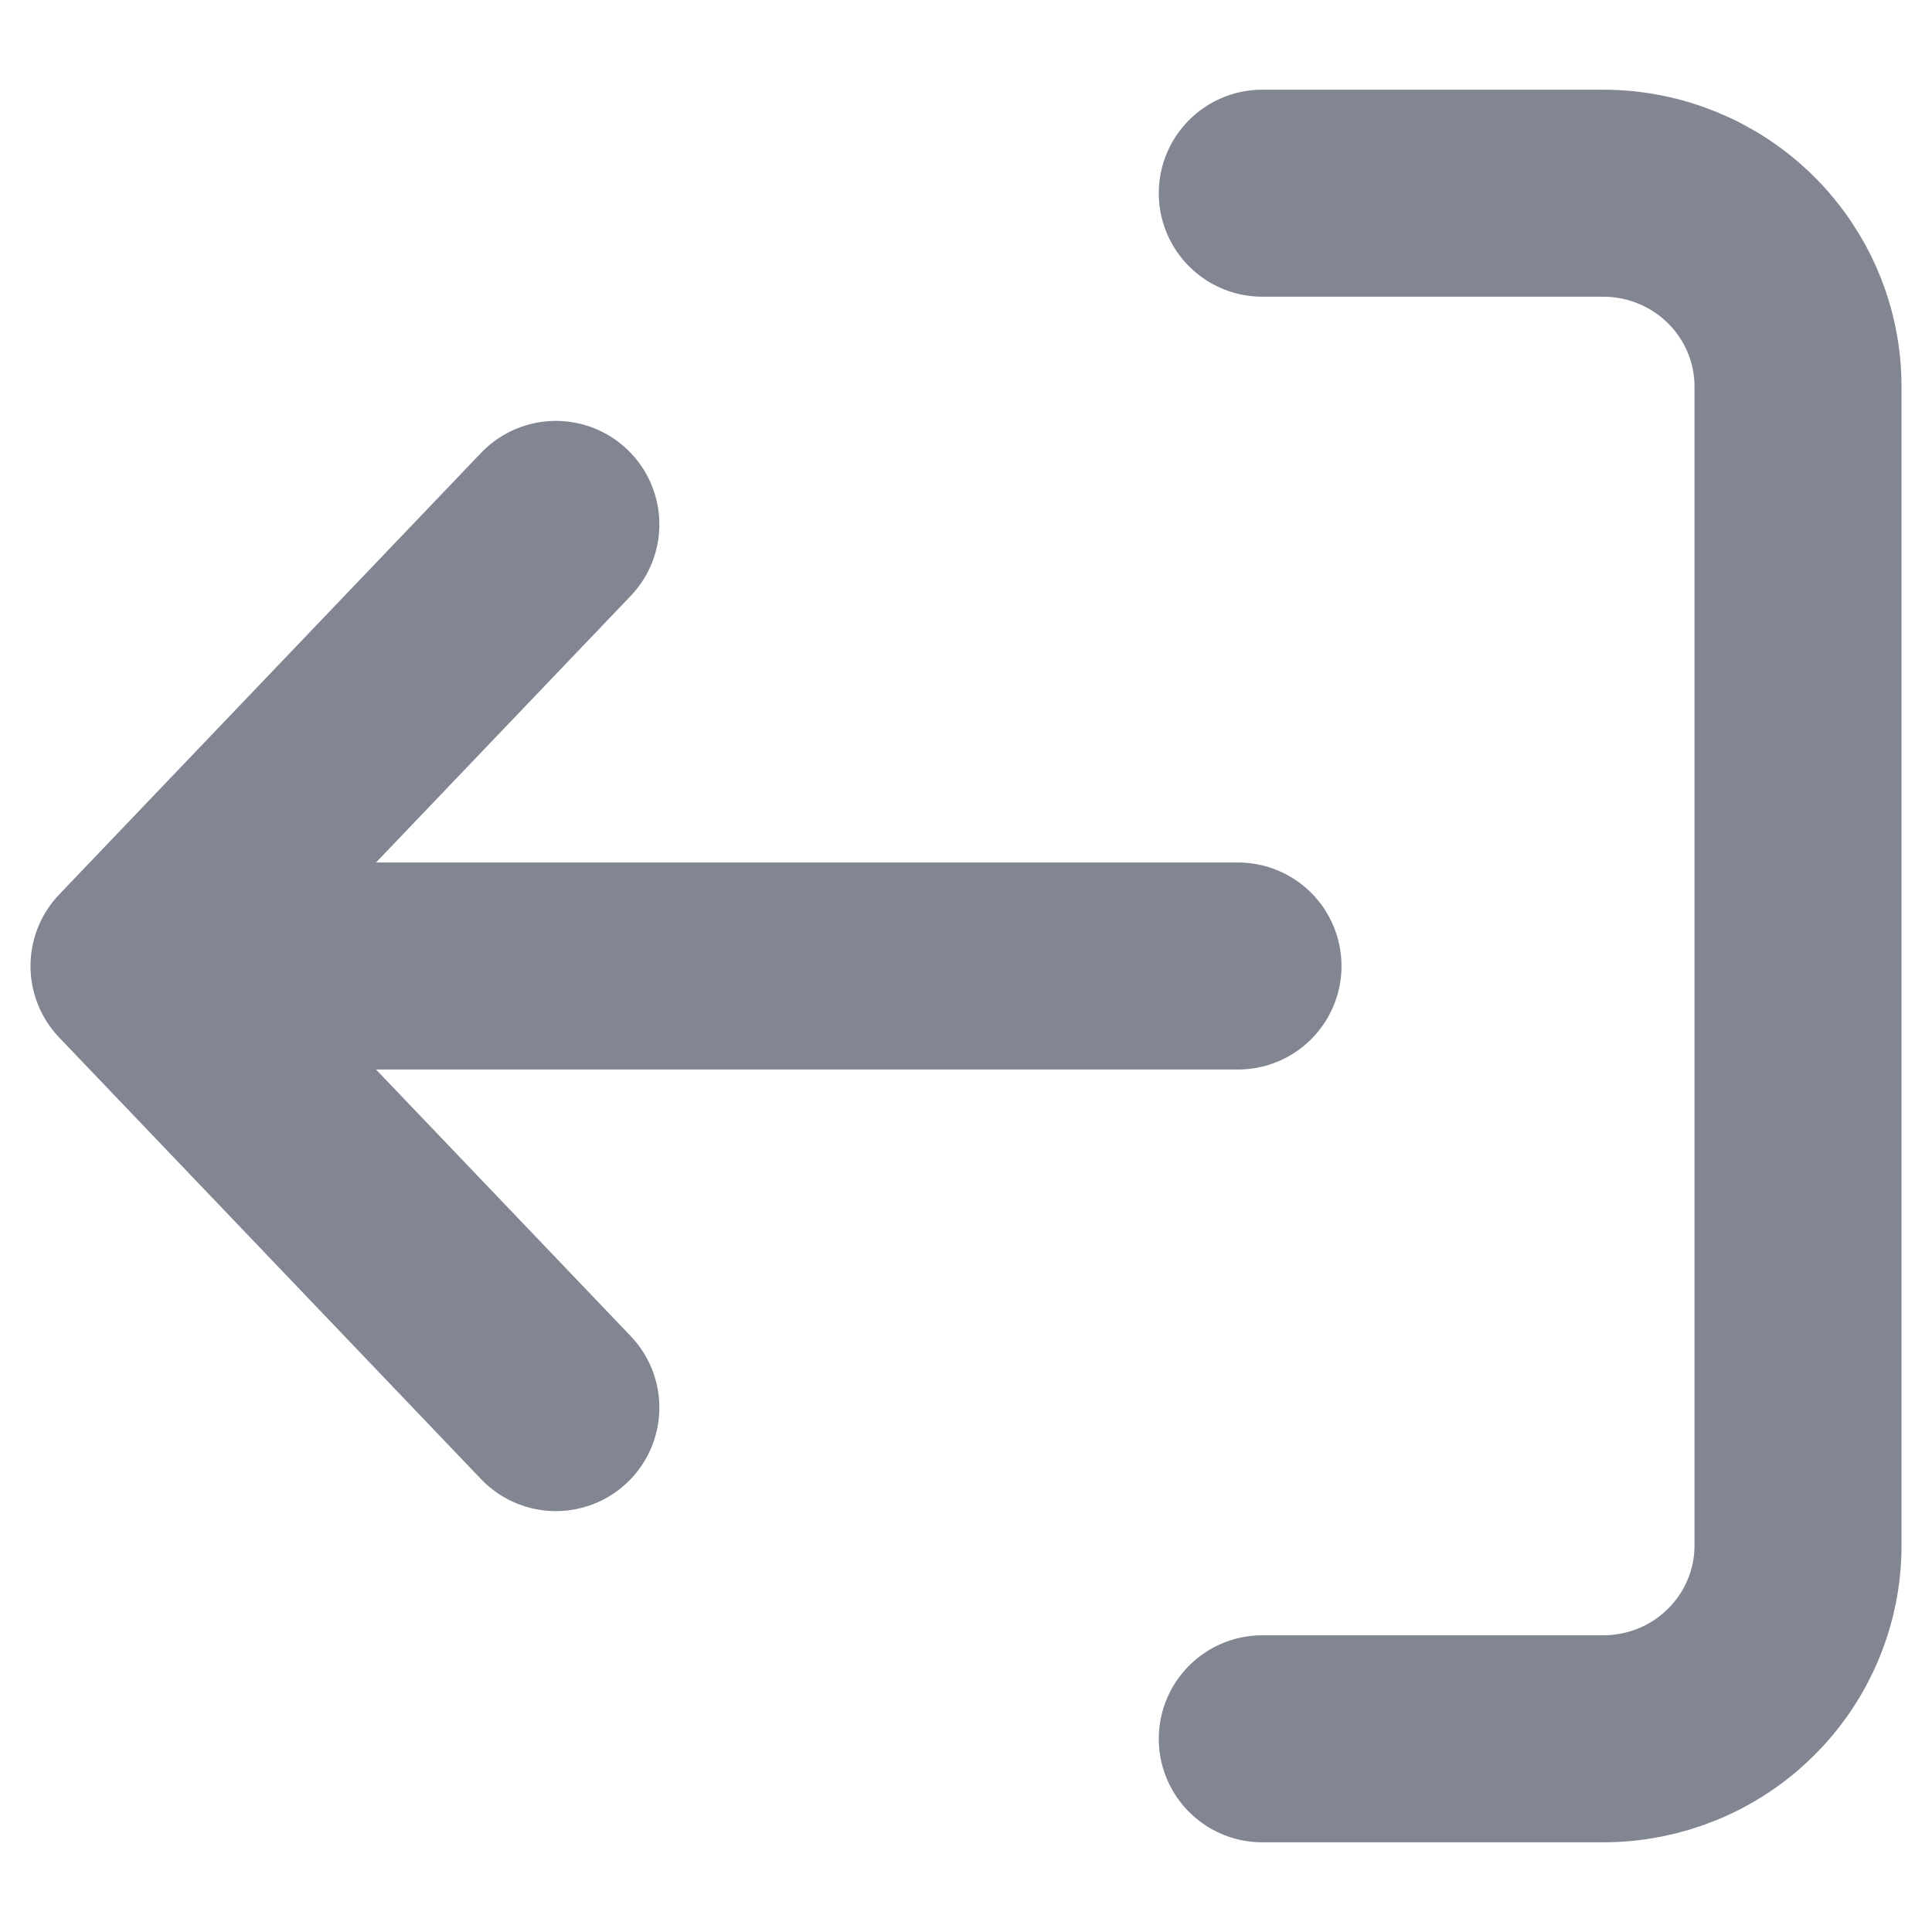 <svg width="14" height="14" viewBox="0 0 14 14" fill="none" xmlns="http://www.w3.org/2000/svg">
<path d="M9.147 12.6L11.617 12.6C11.992 12.6 12.351 12.453 12.615 12.19C12.88 11.928 13.029 11.571 13.029 11.2L13.029 2.8C13.029 2.429 12.88 2.073 12.615 1.81C12.351 1.548 11.992 1.4 11.617 1.4L9.147 1.4M8.971 7L0.971 7M0.971 7L4.028 10.2M0.971 7L4.028 3.8" stroke="#828592" stroke-width="1.5" stroke-linecap="round" stroke-linejoin="round"/>
</svg>
